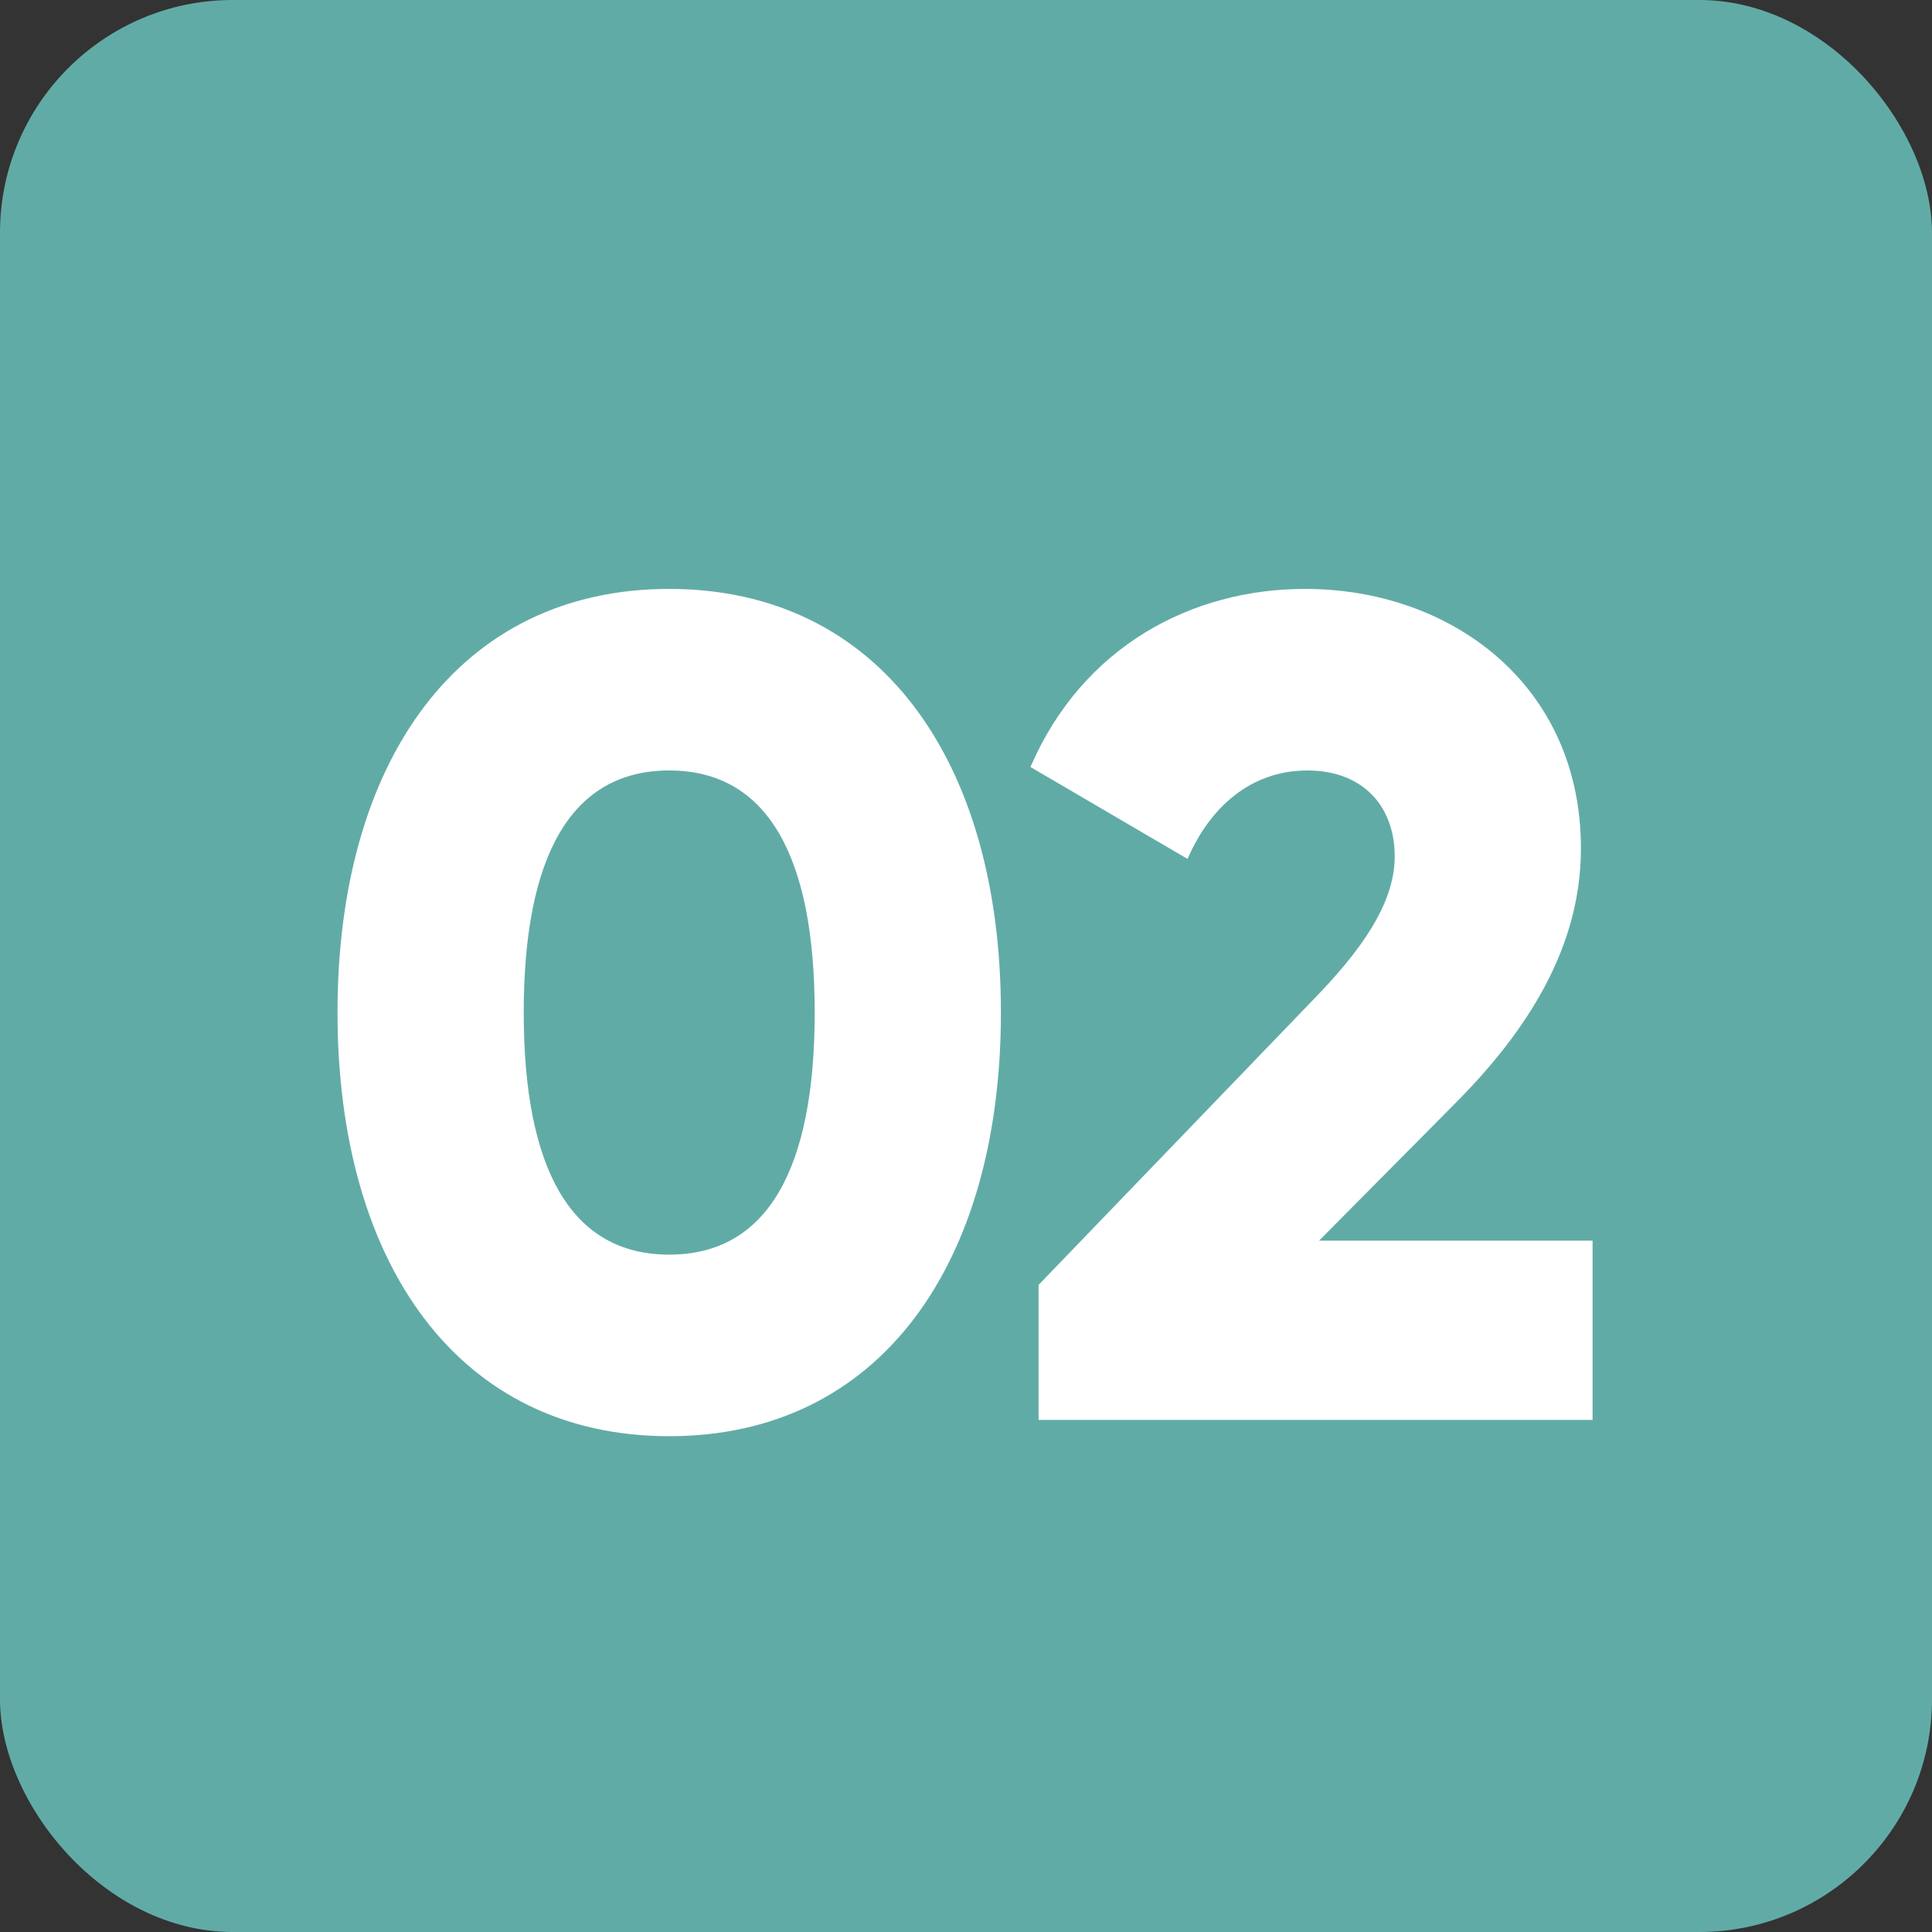 <svg width="83" height="83" viewBox="0 0 83 83" fill="none" xmlns="http://www.w3.org/2000/svg">
<rect x="0" y="0" width="83" height="83" fill="#333333" stroke="none"/>
<rect width="83" height="83" rx="10" fill="#61ABA7"/>
<path d="M28.75 61.7C19.7 61.7 14.5 54.3 14.5 43.5C14.5 32.7 19.7 25.3 28.75 25.3C37.8 25.3 43 32.7 43 43.5C43 54.3 37.8 61.7 28.75 61.7ZM28.75 53.9C32.95 53.9 35 50.25 35 43.5C35 36.75 32.95 33.1 28.75 33.1C24.55 33.1 22.5 36.75 22.5 43.5C22.5 50.25 24.55 53.9 28.75 53.9ZM44.618 61V55.2L56.368 43C58.418 40.9 59.918 38.85 59.918 36.8C59.918 34.6 58.518 33.1 56.168 33.1C53.718 33.1 51.968 34.7 51.018 36.9L44.268 32.95C46.518 27.75 51.218 25.3 56.068 25.3C62.318 25.3 67.918 29.4 67.918 36.45C67.918 40.65 65.668 44.25 62.468 47.45L56.668 53.3H68.418V61H44.618Z" fill="white"/>
</svg>
